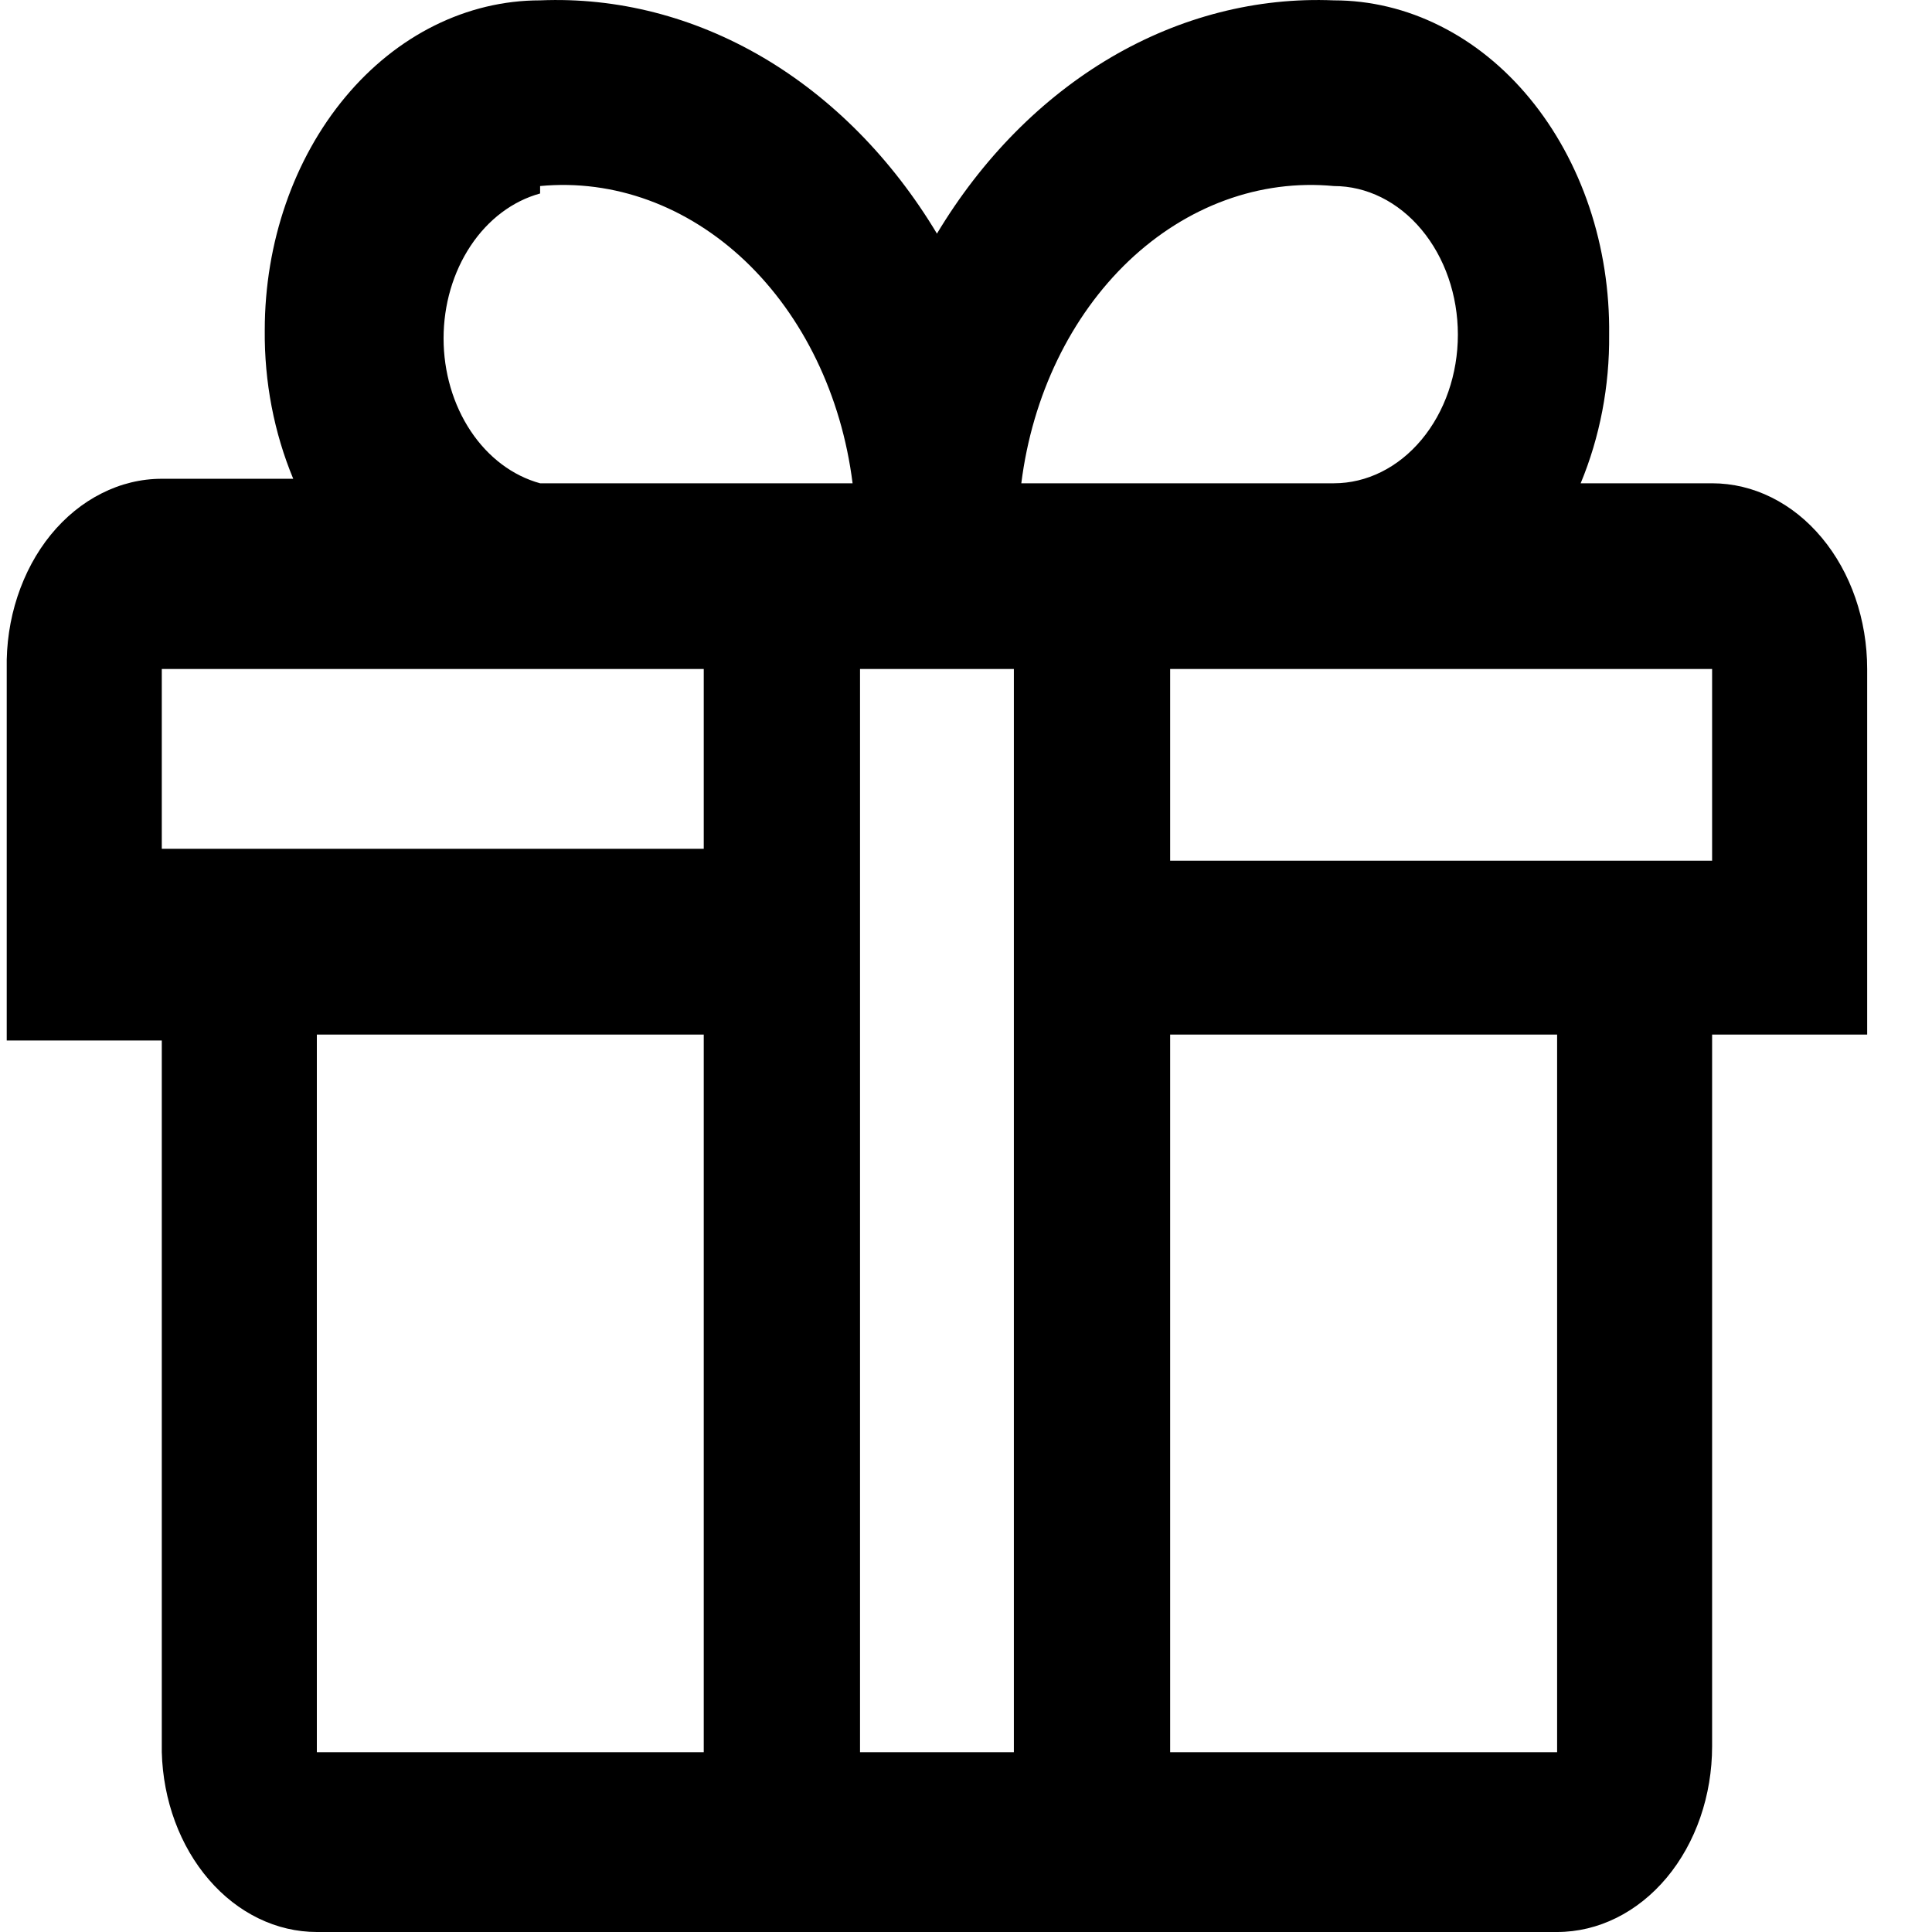 <svg width="27" height="27" viewBox="0 0 27 27" fill="none" xmlns="http://www.w3.org/2000/svg">
<path d="M26.094 9.349C26.094 8.661 25.866 8.001 25.459 7.514C25.053 7.027 24.502 6.754 23.927 6.754H22.09C22.358 6.109 22.495 5.397 22.488 4.677C22.495 4.066 22.401 3.46 22.211 2.894C22.02 2.327 21.738 1.812 21.38 1.377C21.022 0.942 20.596 0.597 20.125 0.362C19.655 0.126 19.15 0.005 18.641 0.005C17.564 -0.04 16.494 0.234 15.526 0.802C14.559 1.371 13.723 2.217 13.094 3.265C12.465 2.217 11.629 1.371 10.662 0.802C9.694 0.234 8.625 -0.04 7.548 0.005C6.527 0.005 5.548 0.49 4.827 1.355C4.105 2.22 3.7 3.392 3.7 4.615C3.693 5.335 3.83 6.047 4.098 6.691H2.261C1.972 6.691 1.686 6.76 1.42 6.895C1.153 7.029 0.912 7.226 0.71 7.473C0.508 7.721 0.35 8.015 0.244 8.337C0.138 8.659 0.087 9.003 0.094 9.349V14.541H2.261V24.487C2.279 25.161 2.515 25.8 2.92 26.269C3.324 26.738 3.865 27 4.428 27H21.761C22.335 27 22.886 26.727 23.293 26.24C23.699 25.753 23.927 25.093 23.927 24.404V14.458H26.094V9.349ZM18.641 2.6C19.1 2.6 19.541 2.819 19.866 3.209C20.191 3.598 20.374 4.126 20.374 4.677C20.374 5.228 20.191 5.756 19.866 6.145C19.541 6.535 19.1 6.754 18.641 6.754H14.273C14.427 5.528 14.964 4.418 15.774 3.647C16.585 2.877 17.609 2.502 18.641 2.6ZM7.548 2.6C8.579 2.502 9.603 2.877 10.414 3.647C11.224 4.418 11.761 5.528 11.915 6.754H7.548C7.165 6.649 6.823 6.392 6.578 6.024C6.333 5.656 6.199 5.199 6.199 4.729C6.199 4.258 6.333 3.802 6.578 3.434C6.823 3.066 7.165 2.809 7.548 2.704V2.6ZM2.261 9.349H9.835V11.862H2.261V9.349ZM9.835 24.487H4.428V14.458H9.835V24.487ZM12.019 24.487V9.349H14.169V24.487H12.019ZM21.761 24.487H16.353V14.458H21.761V24.487ZM23.927 12.028H16.353V9.349H23.927V12.028Z" fill="black"/>
</svg>
